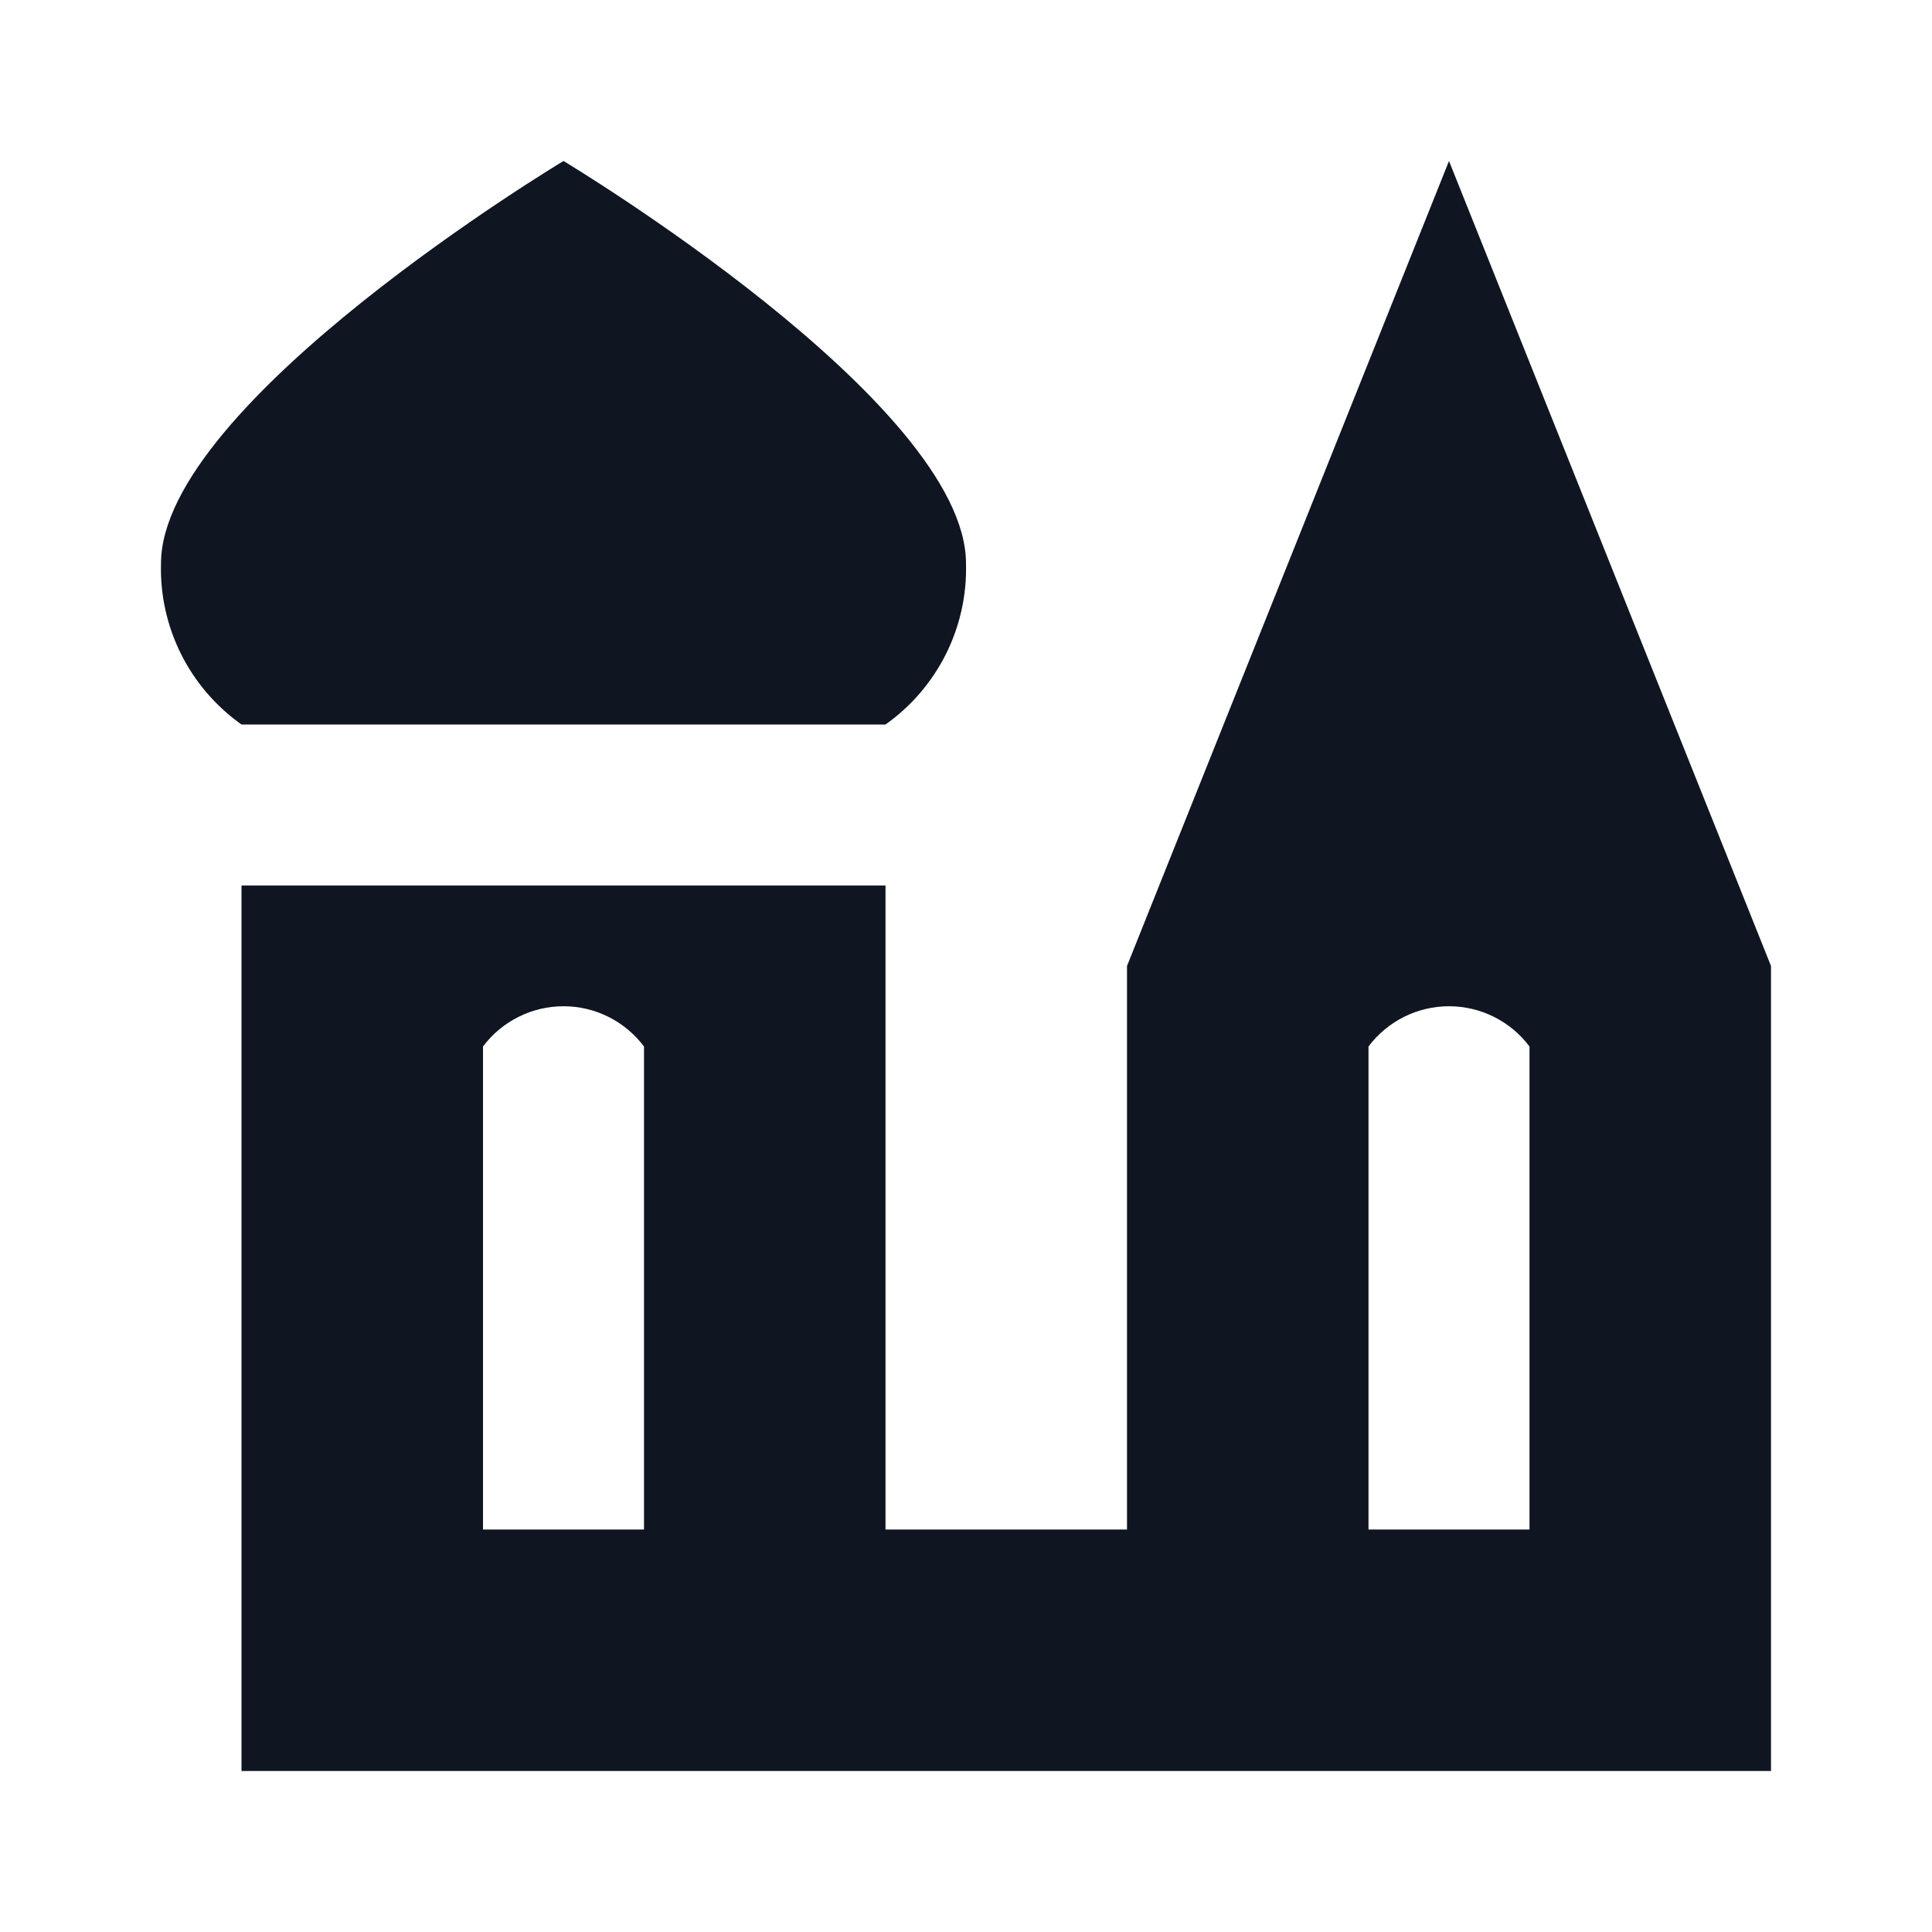 <svg width="24" height="24" viewBox="0 0 24 24" fill="none" xmlns="http://www.w3.org/2000/svg">
<path d="M18 2L14 12V19H11V11H3V22H22V12L18 2ZM6 19V13C6.116 12.845 6.267 12.719 6.441 12.632C6.614 12.545 6.806 12.5 7 12.5C7.194 12.5 7.385 12.545 7.559 12.632C7.733 12.719 7.883 12.845 8 13V19H6ZM17 19V13C17.116 12.845 17.267 12.719 17.441 12.632C17.614 12.545 17.806 12.5 18 12.5C18.194 12.5 18.385 12.545 18.559 12.632C18.733 12.719 18.884 12.845 19 13V19H17ZM12 7C12.011 7.39 11.925 7.776 11.751 8.125C11.576 8.474 11.318 8.775 11 9H3C2.682 8.775 2.424 8.474 2.249 8.125C2.075 7.776 1.989 7.39 2 7C2 5 7 2 7 2C7 2 12 5 12 7Z" fill="#0F1621"/>
</svg>
